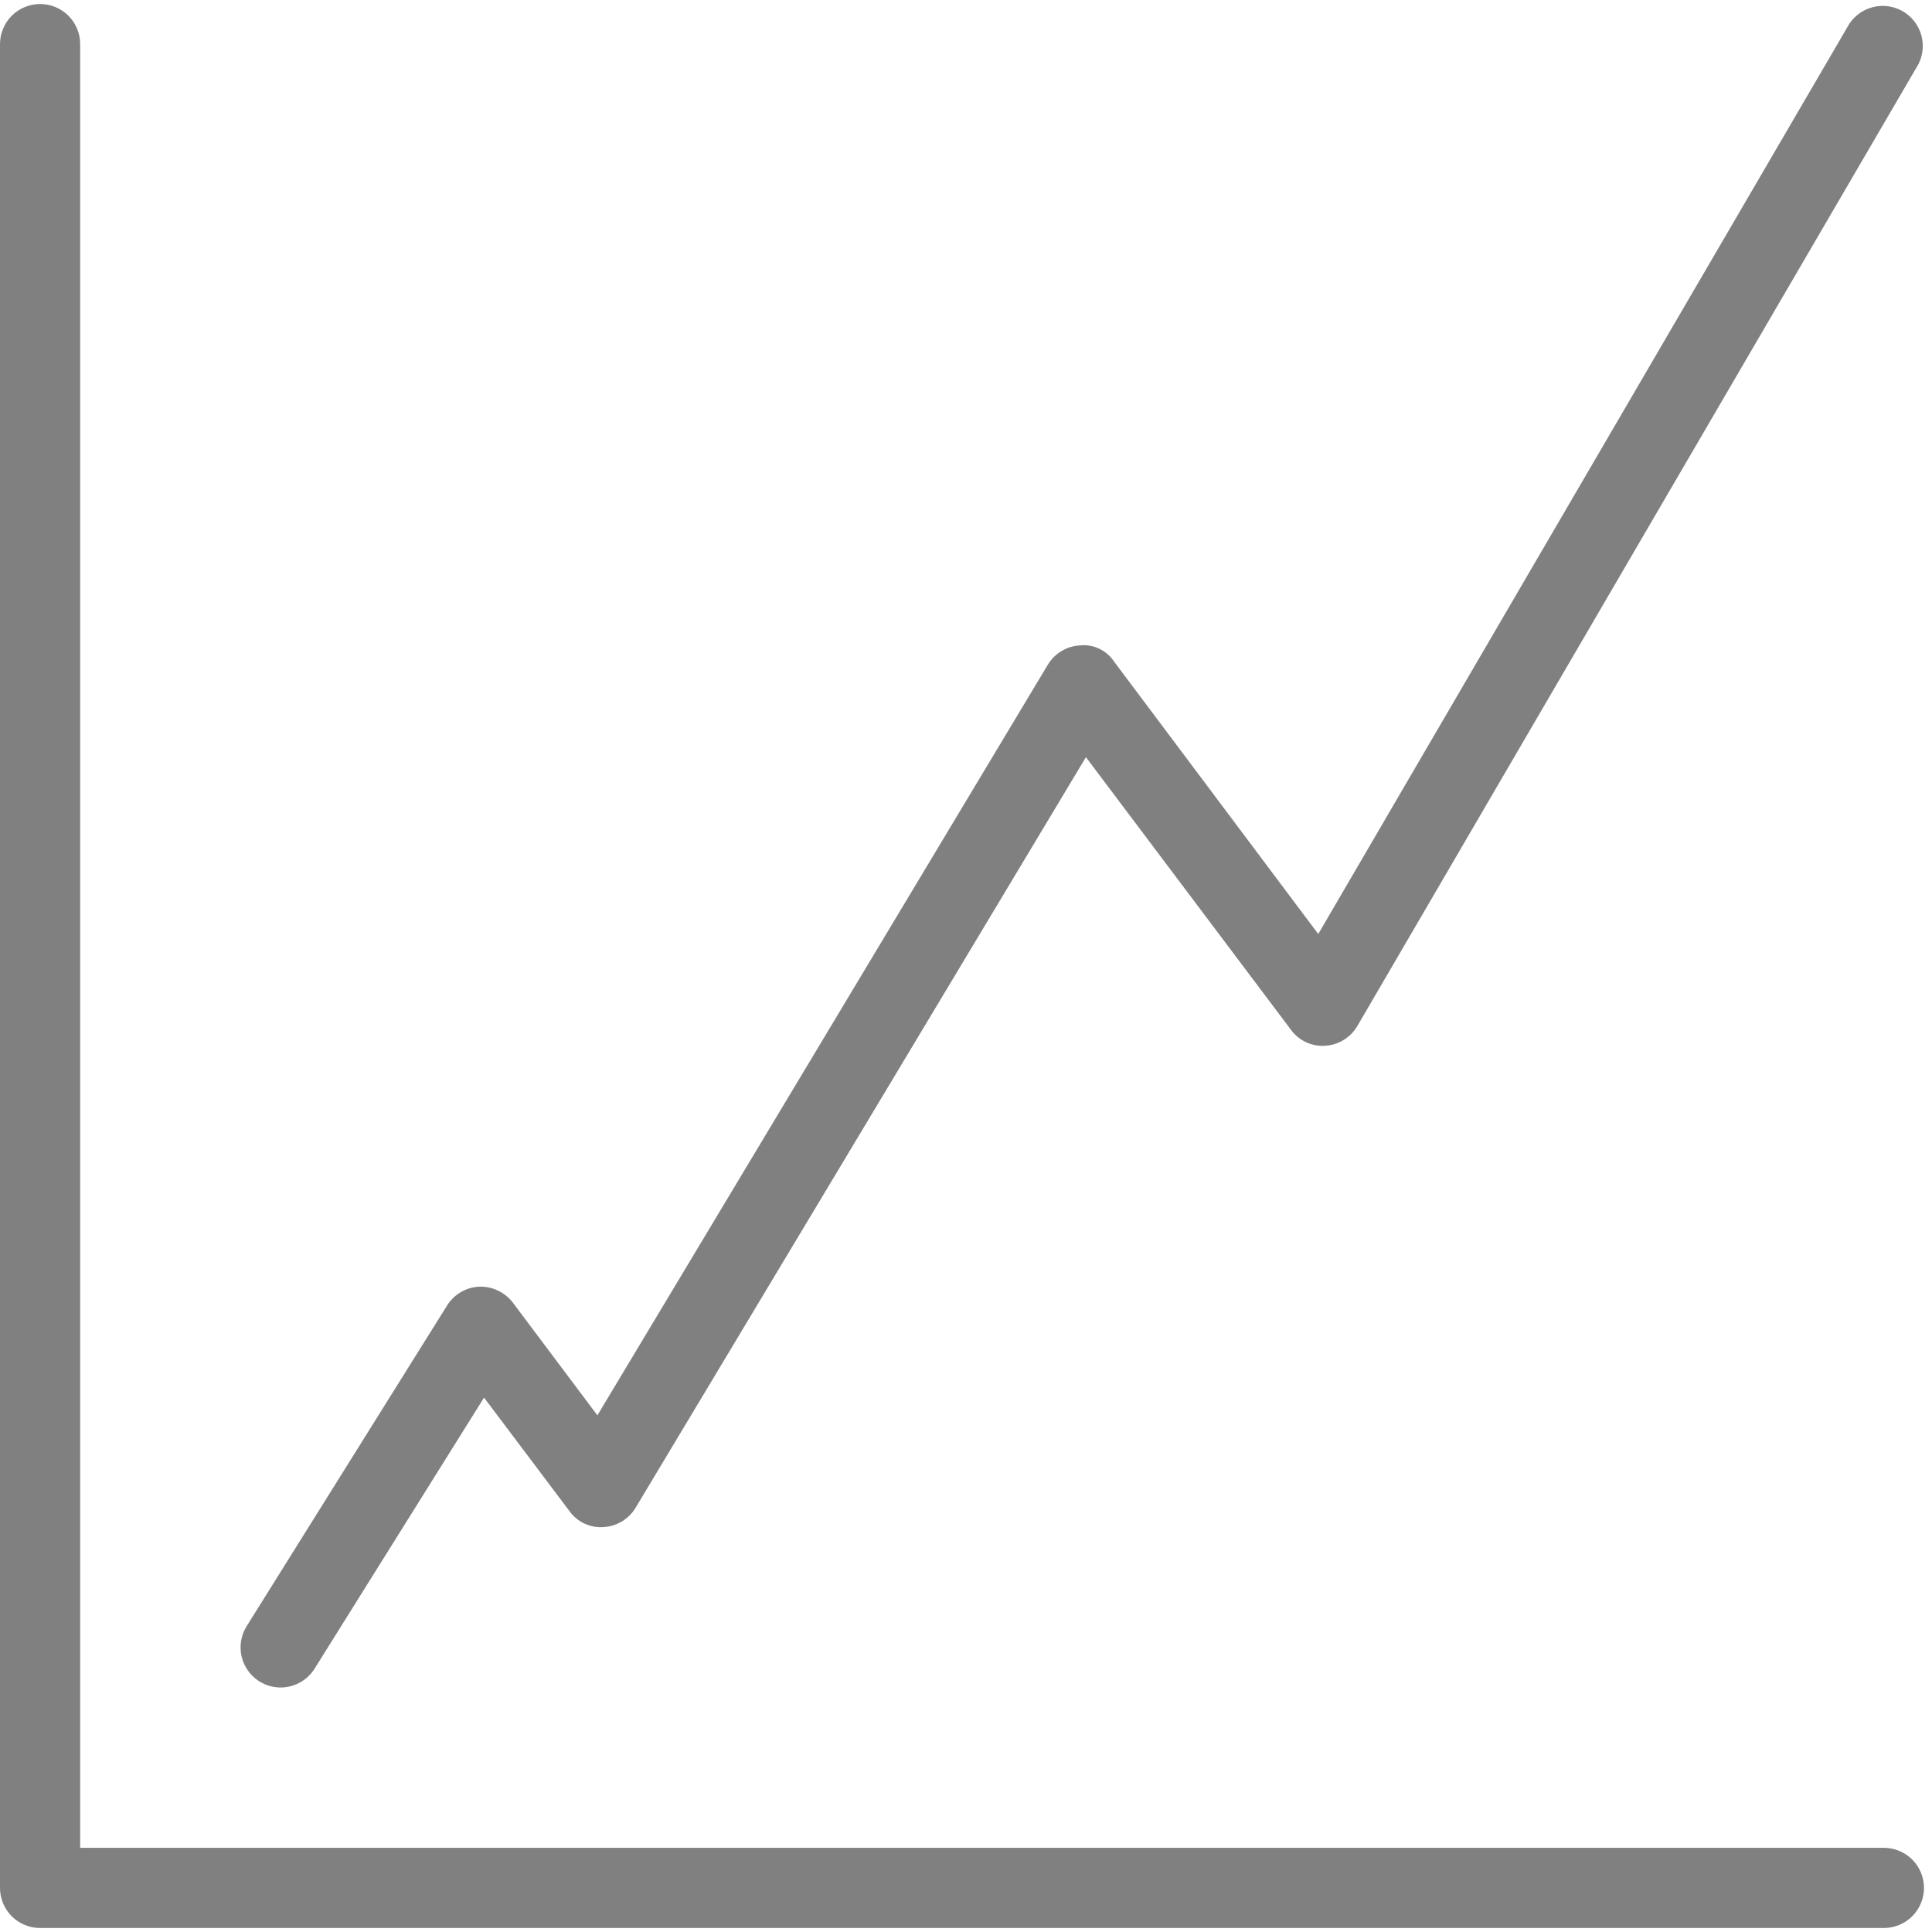 <?xml version="1.0" encoding="UTF-8"?>
<svg xmlns="http://www.w3.org/2000/svg" xmlns:xlink="http://www.w3.org/1999/xlink" width="375pt" height="375pt" viewBox="0 0 375 375" version="1.2">
<g id="surface1">
<path style=" stroke:none;fill-rule:nonzero;fill:#808080;fill-opacity:1;" d="M 365.664 374.223 L 7.781 374.223 C 7.27 374.223 6.762 374.172 6.262 374.074 C 5.762 373.973 5.273 373.824 4.805 373.629 C 4.332 373.434 3.883 373.195 3.457 372.91 C 3.031 372.625 2.641 372.305 2.277 371.941 C 1.918 371.582 1.594 371.188 1.312 370.766 C 1.027 370.34 0.789 369.891 0.594 369.418 C 0.398 368.945 0.25 368.461 0.148 367.961 C 0.051 367.457 0 366.953 0 366.441 L 0 8.559 C 0 8.047 0.051 7.543 0.148 7.039 C 0.25 6.539 0.398 6.055 0.594 5.582 C 0.789 5.109 1.027 4.66 1.312 4.234 C 1.594 3.812 1.918 3.418 2.277 3.059 C 2.641 2.695 3.031 2.371 3.457 2.09 C 3.883 1.805 4.332 1.566 4.805 1.371 C 5.273 1.176 5.762 1.027 6.262 0.926 C 6.762 0.828 7.27 0.777 7.781 0.777 C 8.289 0.777 8.797 0.828 9.297 0.926 C 9.801 1.027 10.285 1.176 10.758 1.371 C 11.23 1.566 11.676 1.805 12.102 2.09 C 12.527 2.371 12.922 2.695 13.281 3.059 C 13.645 3.418 13.965 3.812 14.25 4.234 C 14.531 4.66 14.773 5.109 14.969 5.582 C 15.164 6.055 15.312 6.539 15.41 7.039 C 15.512 7.543 15.559 8.047 15.559 8.559 L 15.559 358.66 L 365.664 358.66 C 366.176 358.66 366.68 358.711 367.18 358.812 C 367.684 358.91 368.168 359.059 368.641 359.254 C 369.113 359.449 369.562 359.688 369.984 359.973 C 370.41 360.258 370.805 360.578 371.164 360.941 C 371.527 361.301 371.848 361.695 372.133 362.121 C 372.418 362.543 372.656 362.992 372.852 363.465 C 373.047 363.938 373.195 364.422 373.293 364.926 C 373.395 365.426 373.445 365.93 373.445 366.441 C 373.445 366.953 373.395 367.457 373.293 367.961 C 373.195 368.461 373.047 368.945 372.852 369.418 C 372.656 369.891 372.418 370.34 372.133 370.766 C 371.848 371.188 371.527 371.582 371.164 371.941 C 370.805 372.305 370.41 372.625 369.984 372.91 C 369.562 373.195 369.113 373.434 368.641 373.629 C 368.168 373.824 367.684 373.973 367.184 374.074 C 366.68 374.172 366.176 374.223 365.664 374.223 Z M 365.664 374.223 "/>
<path style=" stroke:none;fill-rule:nonzero;fill:#808080;fill-opacity:1;" d="M 54.461 327.543 C 53.766 327.539 53.086 327.449 52.418 327.266 C 51.746 327.082 51.113 326.812 50.516 326.457 C 49.922 326.105 49.379 325.68 48.895 325.184 C 48.414 324.688 48.004 324.133 47.668 323.527 C 47.332 322.918 47.082 322.277 46.918 321.605 C 46.754 320.93 46.68 320.246 46.699 319.555 C 46.719 318.859 46.828 318.18 47.027 317.516 C 47.227 316.852 47.512 316.227 47.879 315.637 L 86.777 253.398 C 87.453 252.312 88.34 251.449 89.441 250.805 C 90.543 250.156 91.73 249.805 93.004 249.742 C 94.281 249.699 95.5 249.957 96.656 250.504 C 97.809 251.055 98.777 251.836 99.555 252.852 L 115.953 274.715 L 203.371 129.039 C 204.035 127.938 204.914 127.051 206.016 126.387 C 207.117 125.719 208.309 125.348 209.594 125.273 C 210.238 125.207 210.875 125.227 211.512 125.332 C 212.148 125.441 212.762 125.629 213.344 125.906 C 213.93 126.18 214.465 126.527 214.953 126.949 C 215.441 127.371 215.867 127.848 216.223 128.387 L 255.871 181.293 L 358.941 4.637 C 359.211 4.227 359.52 3.848 359.863 3.492 C 360.207 3.141 360.578 2.824 360.98 2.543 C 361.387 2.262 361.812 2.023 362.262 1.82 C 362.707 1.621 363.172 1.465 363.652 1.352 C 364.129 1.238 364.613 1.172 365.105 1.152 C 365.598 1.133 366.086 1.156 366.57 1.23 C 367.059 1.301 367.531 1.418 367.996 1.578 C 368.461 1.742 368.906 1.945 369.332 2.191 C 369.754 2.438 370.152 2.723 370.527 3.043 C 370.898 3.363 371.234 3.719 371.539 4.105 C 371.844 4.492 372.109 4.902 372.336 5.336 C 372.562 5.773 372.746 6.227 372.887 6.699 C 373.027 7.168 373.125 7.648 373.172 8.137 C 373.223 8.625 373.227 9.117 373.184 9.605 C 373.141 10.094 373.051 10.578 372.918 11.051 C 372.785 11.523 372.605 11.977 372.387 12.418 L 263.465 199.141 C 263.145 199.691 262.762 200.195 262.316 200.648 C 261.871 201.105 261.375 201.504 260.832 201.836 C 260.289 202.172 259.715 202.438 259.105 202.633 C 258.5 202.824 257.879 202.941 257.242 202.98 C 256.598 203.027 255.961 202.992 255.324 202.879 C 254.691 202.762 254.082 202.566 253.5 202.293 C 252.914 202.023 252.375 201.68 251.879 201.27 C 251.379 200.859 250.941 200.395 250.566 199.871 L 210.777 146.965 L 123.375 292.641 C 122.715 293.742 121.832 294.629 120.73 295.297 C 119.629 295.961 118.438 296.332 117.152 296.406 C 116.512 296.453 115.879 296.418 115.246 296.305 C 114.617 296.188 114.012 295.992 113.43 295.719 C 112.848 295.445 112.312 295.105 111.82 294.695 C 111.328 294.281 110.895 293.816 110.523 293.293 L 93.953 271.277 L 61.059 323.887 C 60.707 324.445 60.293 324.949 59.816 325.406 C 59.336 325.859 58.809 326.246 58.23 326.566 C 57.656 326.887 57.047 327.129 56.41 327.293 C 55.77 327.457 55.121 327.543 54.461 327.543 Z M 54.461 327.543 "/>
</g>
</svg>
